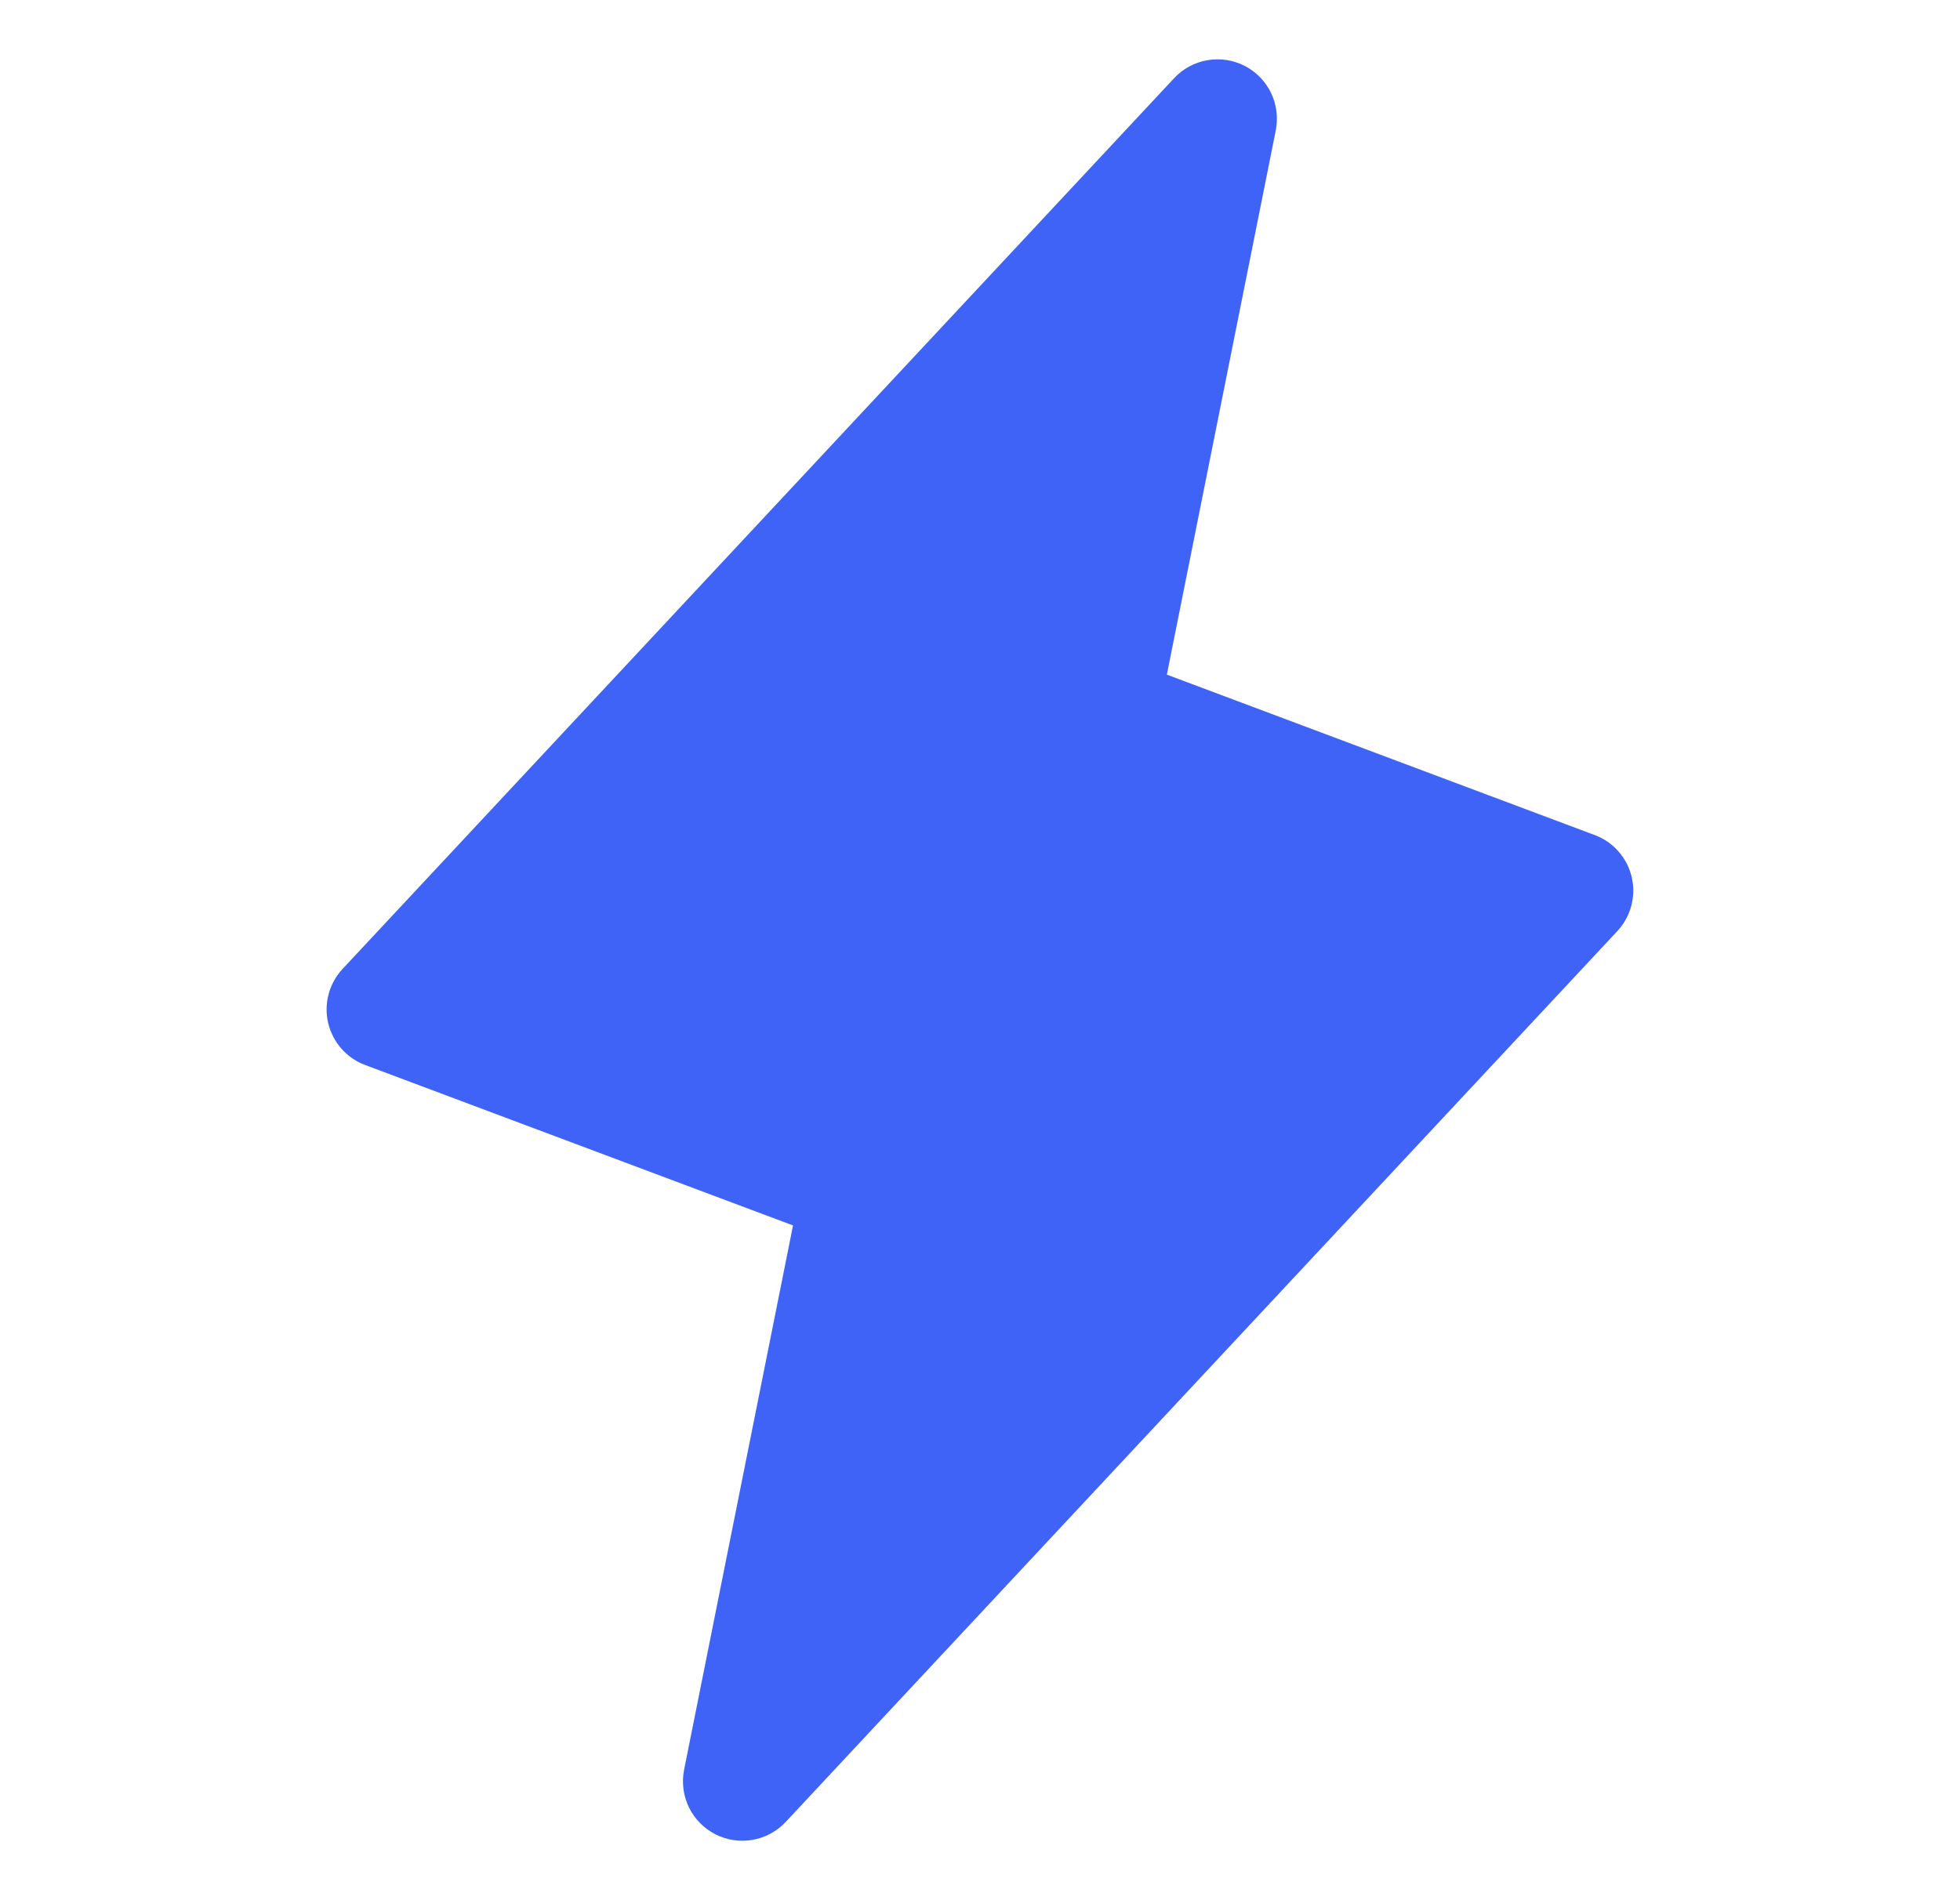 <svg width="33" height="32" viewBox="0 0 33 32" fill="none" xmlns="http://www.w3.org/2000/svg">
<path d="M27.473 14.771C27.435 14.61 27.359 14.462 27.25 14.339C27.142 14.215 27.004 14.12 26.85 14.063L19.646 11.361L21.48 2.195C21.522 1.982 21.494 1.76 21.4 1.564C21.305 1.368 21.149 1.209 20.956 1.109C20.762 1.01 20.541 0.977 20.327 1.014C20.113 1.051 19.916 1.158 19.768 1.317L5.768 16.317C5.656 16.437 5.575 16.583 5.533 16.742C5.49 16.901 5.488 17.067 5.525 17.227C5.563 17.388 5.64 17.536 5.748 17.659C5.857 17.783 5.994 17.878 6.148 17.935L13.352 20.637L11.518 29.803C11.476 30.016 11.504 30.238 11.598 30.434C11.693 30.63 11.849 30.789 12.042 30.889C12.236 30.988 12.457 31.022 12.671 30.984C12.885 30.947 13.082 30.84 13.23 30.681L27.23 15.681C27.342 15.561 27.423 15.415 27.465 15.256C27.508 15.097 27.51 14.931 27.473 14.771Z" fill="#3F63F6"/>
</svg>

